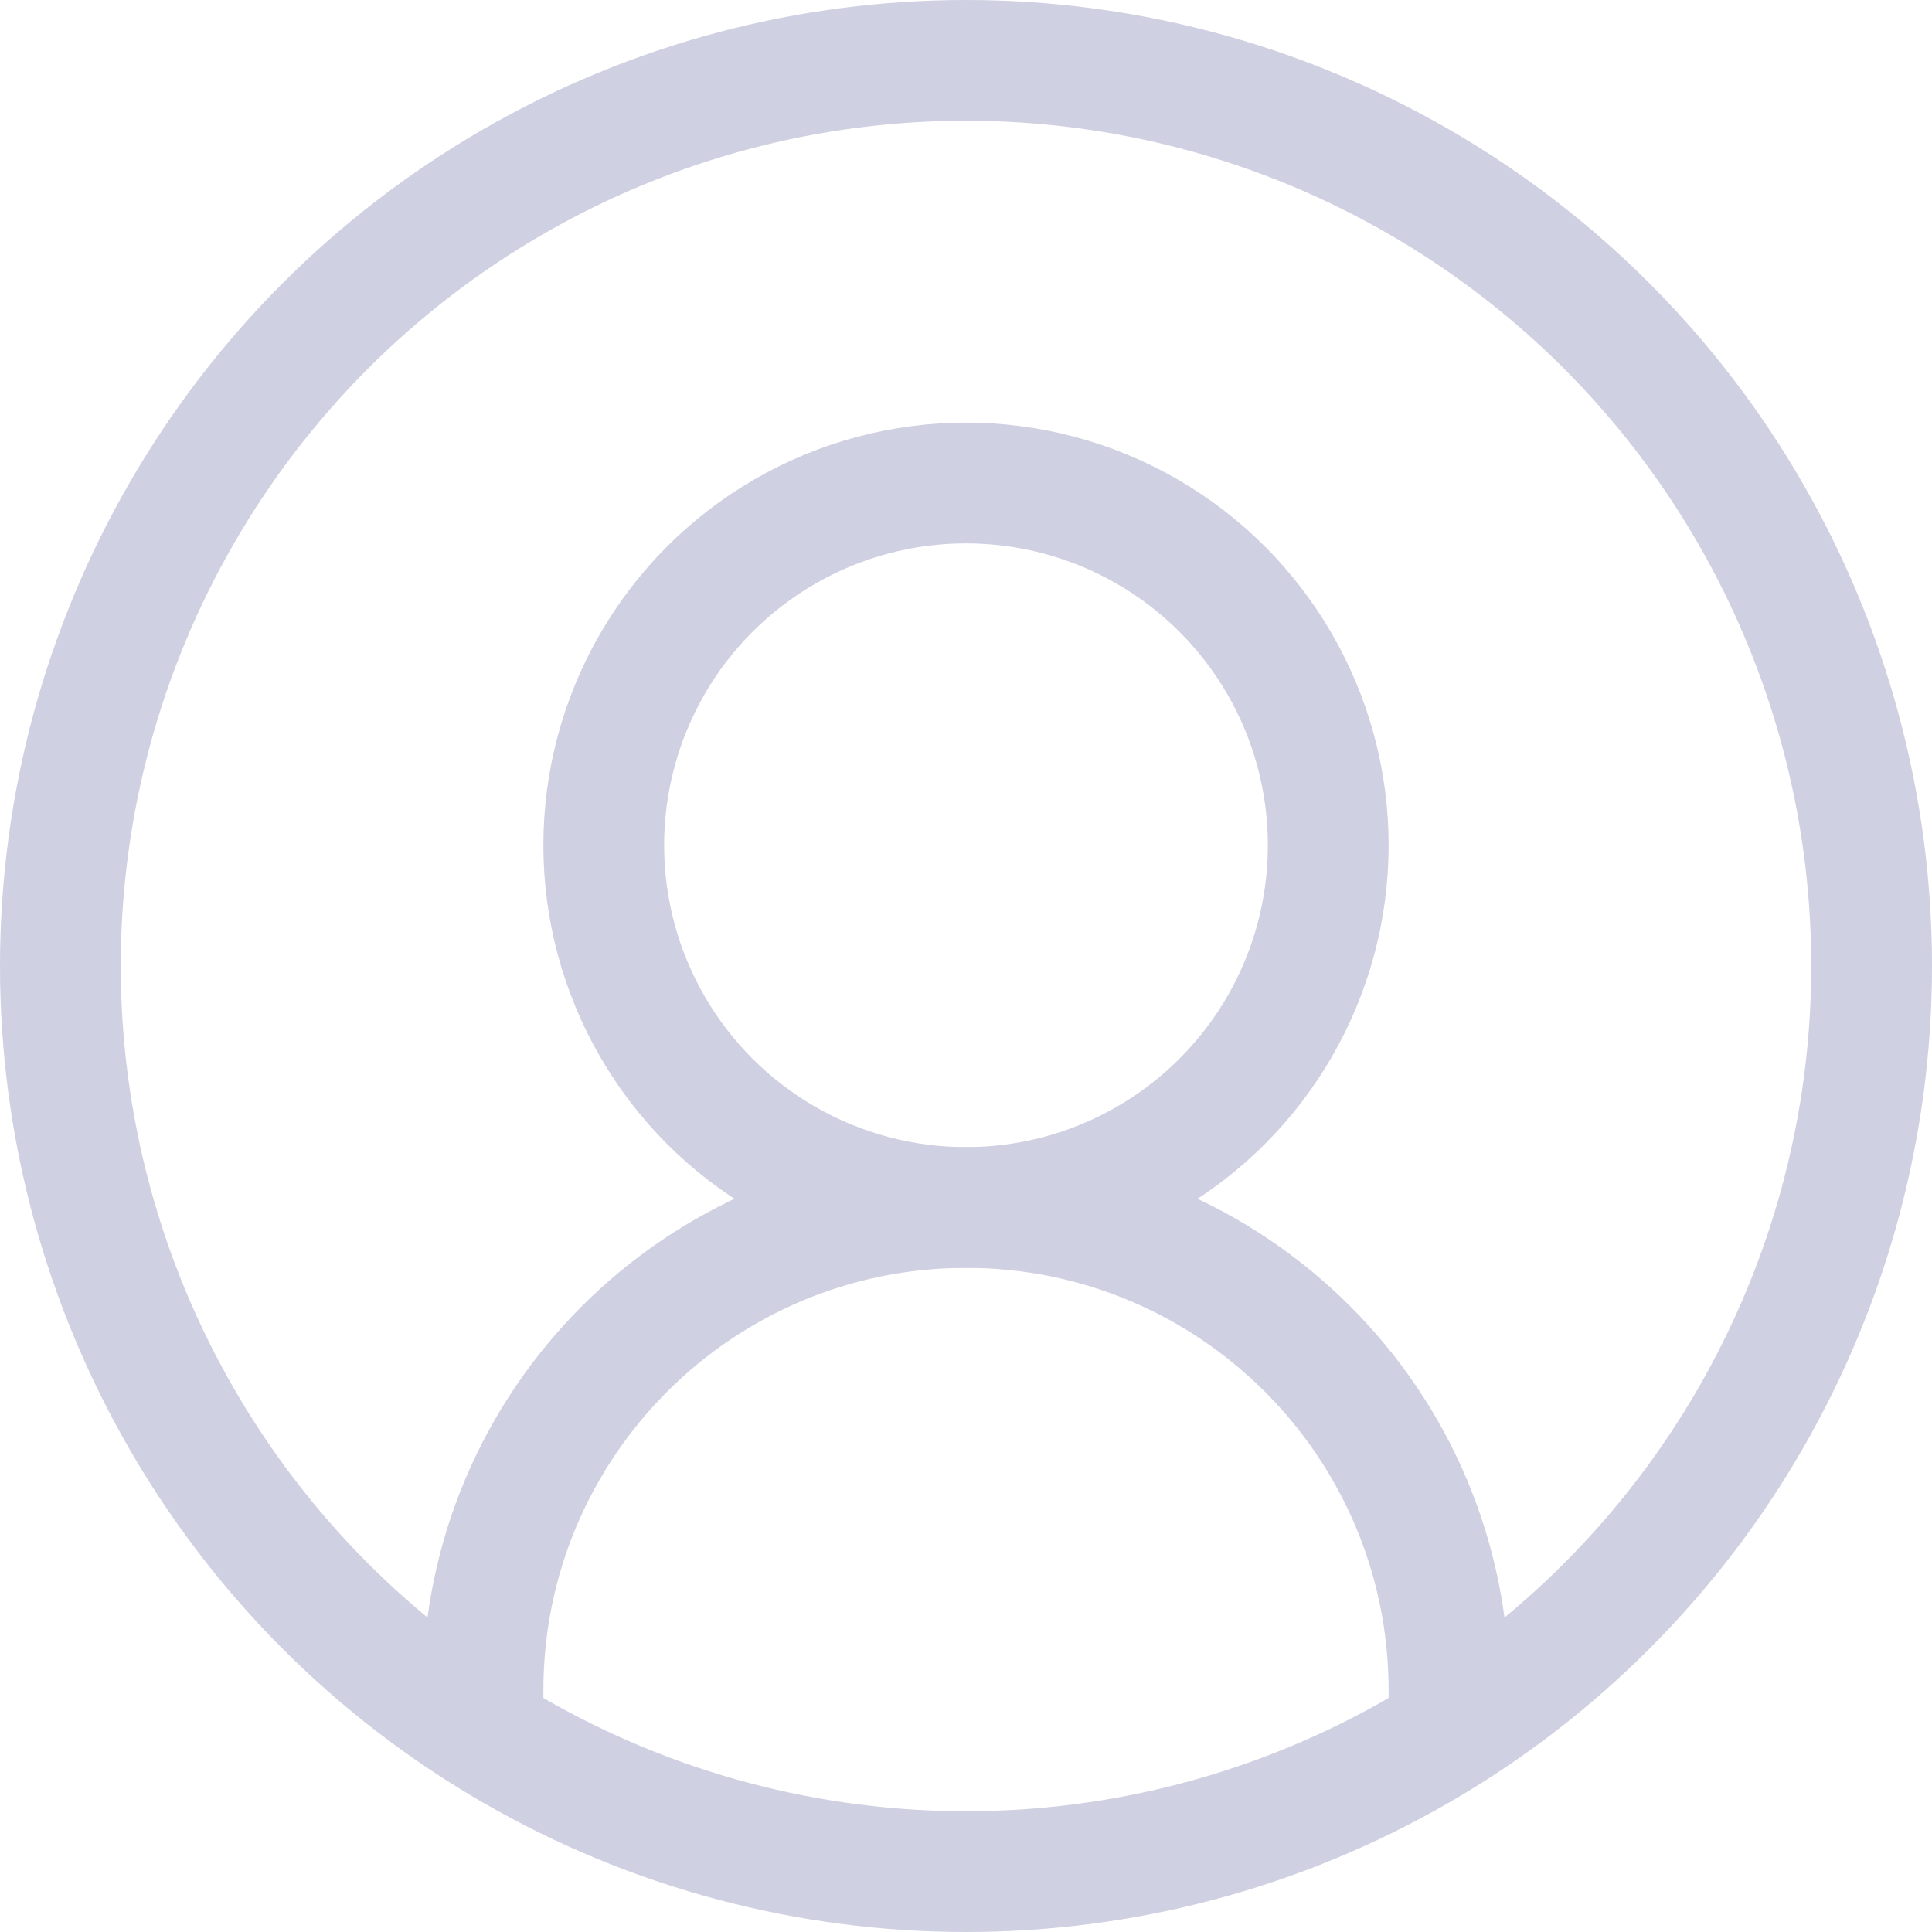 <svg width="16" height="16" viewBox="0 0 16 16" fill="none" xmlns="http://www.w3.org/2000/svg">
<circle cx="8" cy="7" r="3" stroke="#CFD0E1" stroke-linecap="round" stroke-linejoin="round"/>
<circle cx="8" cy="8" r="7.5" stroke="#CFD0E1" stroke-linecap="round" stroke-linejoin="round"/>
<path d="M12 14.238V14C12 11.791 10.209 10 8 10V10C5.791 10 4 11.791 4 14V14.238" stroke="#CFD0E1" stroke-linecap="round" stroke-linejoin="round"/>
</svg>
